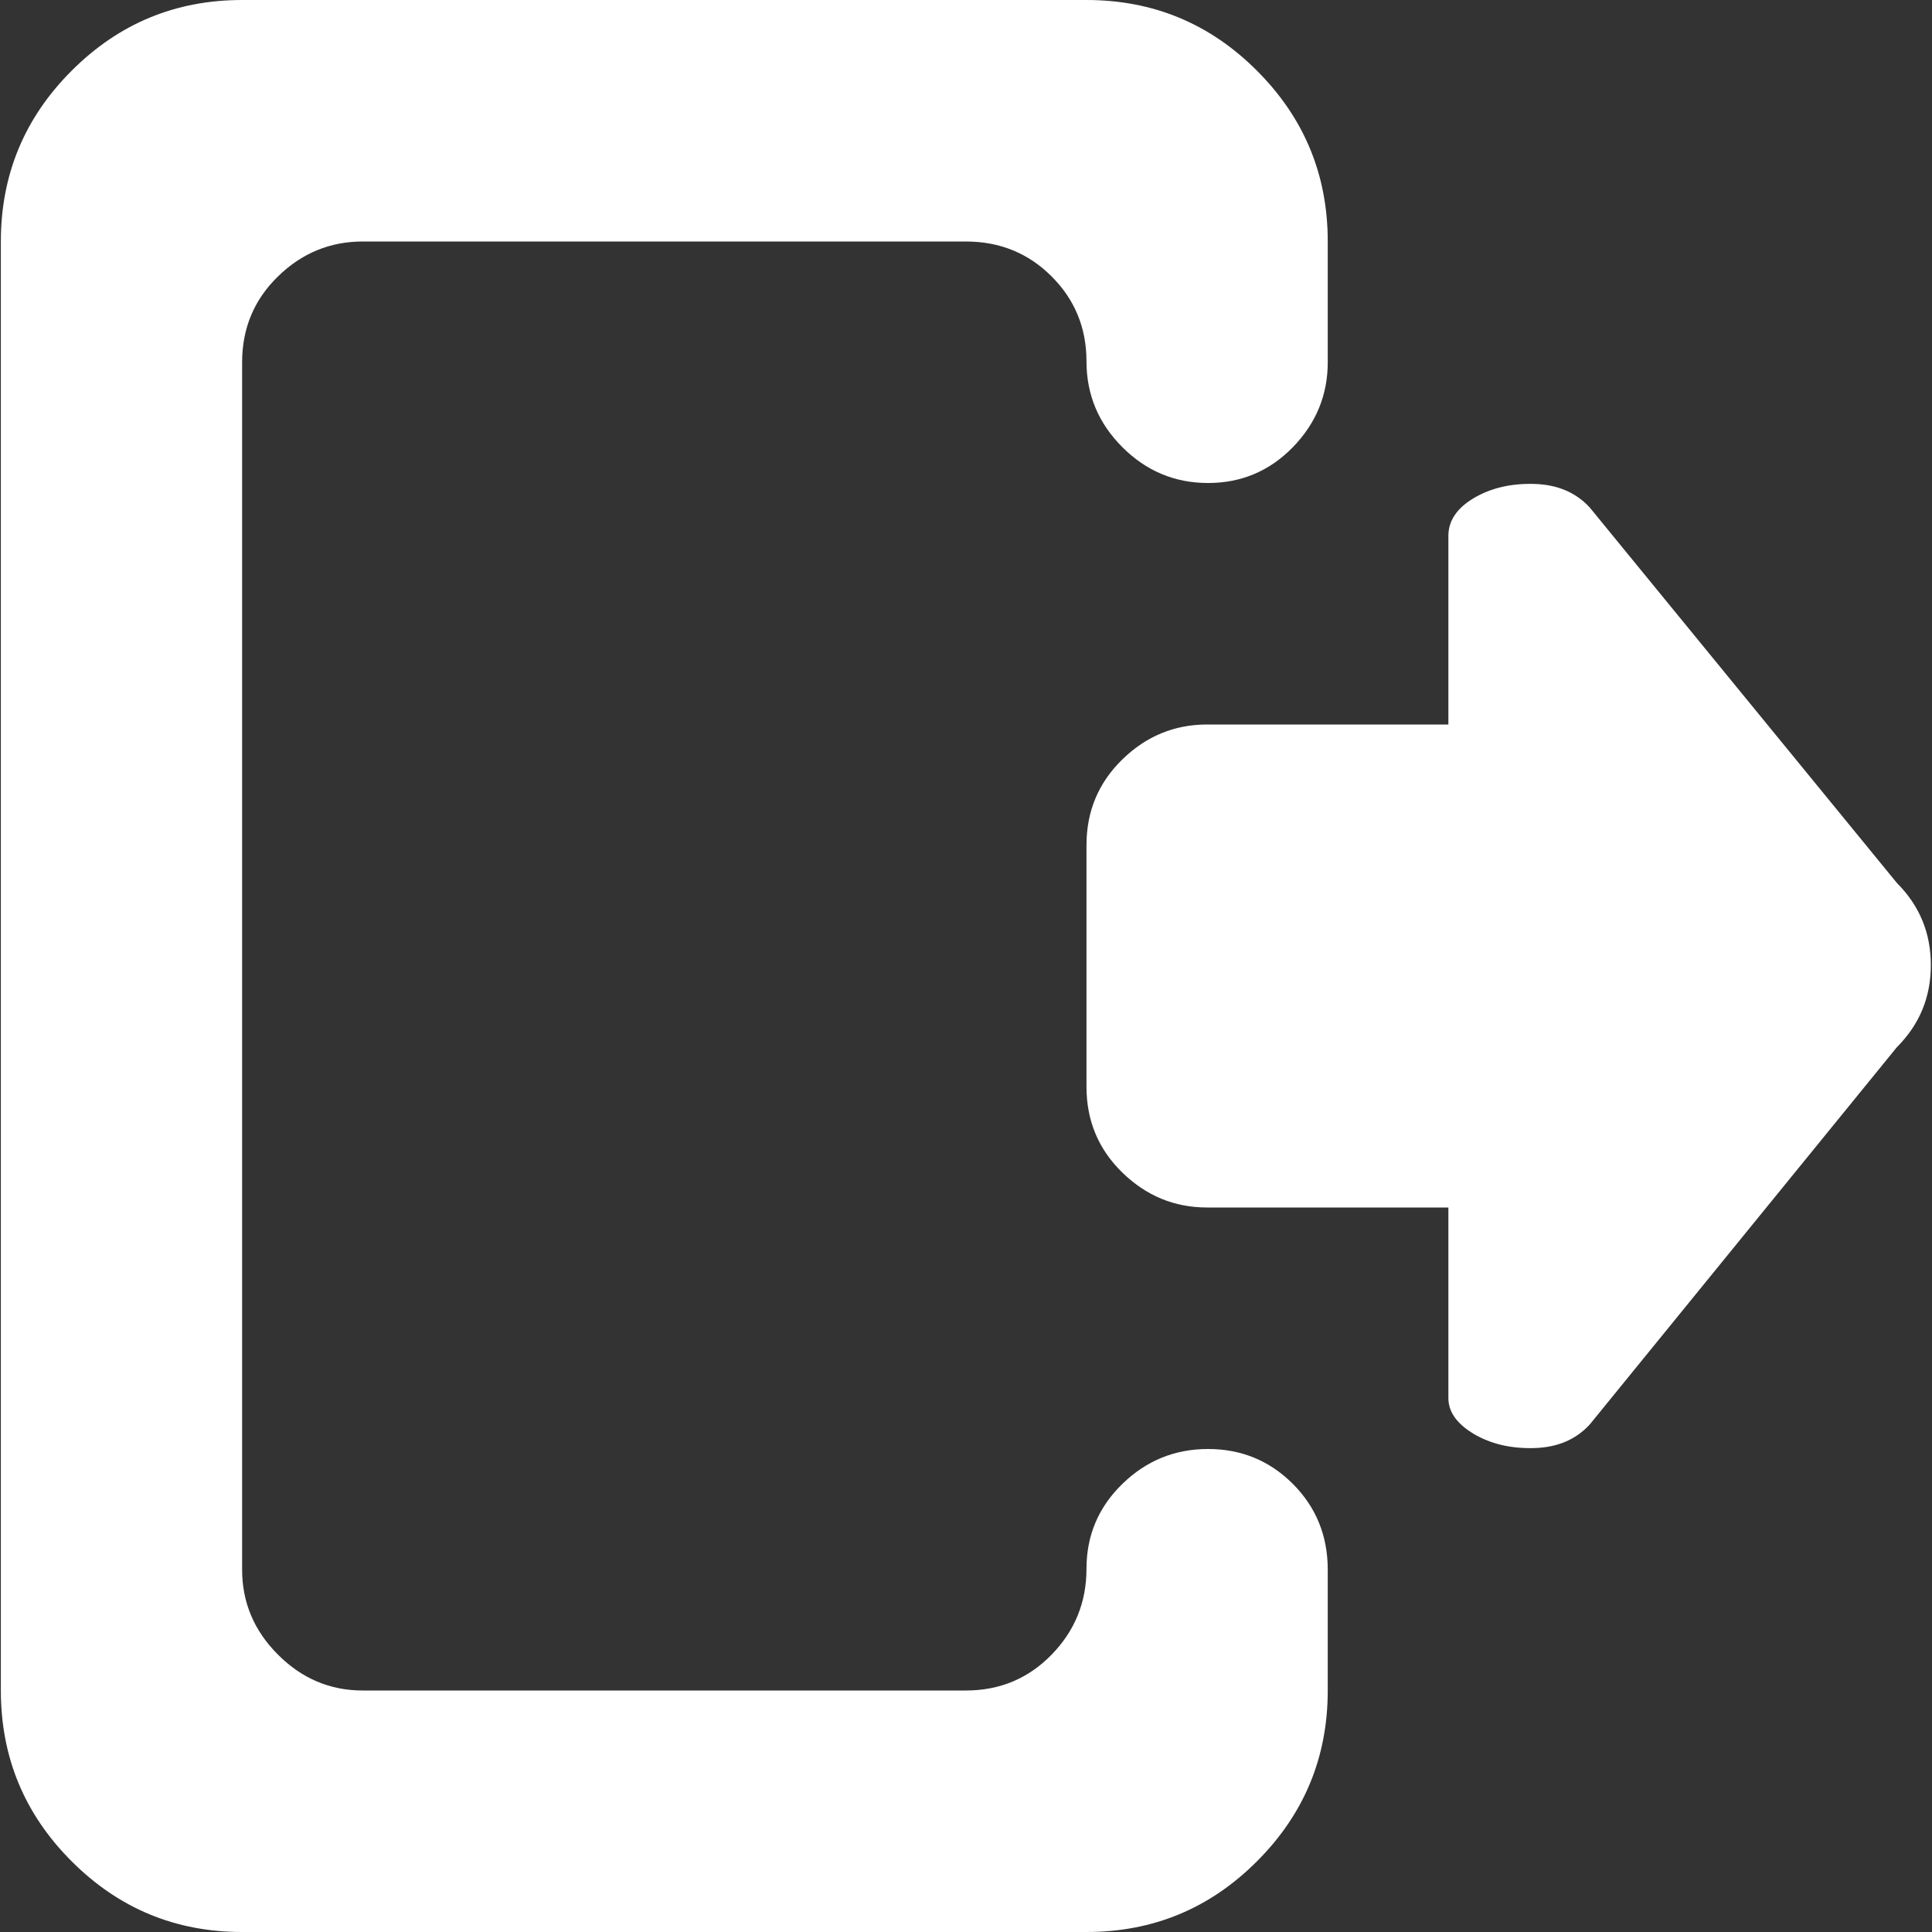 <svg width="25" height="25" viewBox="0 0 25 25" fill="none" xmlns="http://www.w3.org/2000/svg">
<rect x="0" y="0" width="25" height="25" fill="#333333" stroke="none"/>
<path d="M24.546 13.55L20.571 18.433C20.392 18.628 20.152 18.73 19.851 18.738C19.551 18.746 19.291 18.685 19.071 18.555C18.852 18.424 18.742 18.27 18.742 18.091V15.625H15.62C15.197 15.625 14.832 15.474 14.523 15.173C14.214 14.872 14.059 14.502 14.059 14.062V10.938C14.059 10.498 14.214 10.128 14.523 9.827C14.832 9.526 15.197 9.375 15.62 9.375H18.742V6.934C18.742 6.738 18.852 6.576 19.071 6.445C19.291 6.315 19.551 6.254 19.851 6.262C20.152 6.27 20.392 6.372 20.571 6.567L24.546 11.426C24.839 11.719 24.985 12.073 24.985 12.488C24.985 12.903 24.839 13.257 24.546 13.55ZM15.632 6.25C15.201 6.25 14.832 6.095 14.523 5.786C14.214 5.477 14.059 5.107 14.059 4.675C14.059 4.244 13.909 3.878 13.608 3.577C13.307 3.276 12.937 3.125 12.498 3.125H4.694C4.271 3.125 3.905 3.276 3.597 3.577C3.288 3.878 3.133 4.248 3.133 4.688V20.312C3.133 20.736 3.288 21.102 3.597 21.411C3.905 21.72 4.271 21.875 4.694 21.875H12.498C12.937 21.875 13.307 21.72 13.608 21.411C13.909 21.102 14.059 20.732 14.059 20.3C14.059 19.869 14.214 19.503 14.523 19.202C14.832 18.901 15.201 18.75 15.632 18.75C16.063 18.75 16.429 18.901 16.73 19.202C17.03 19.503 17.181 19.873 17.181 20.312V21.875C17.181 22.738 16.876 23.474 16.266 24.084C15.657 24.695 14.921 25 14.059 25H3.133C2.271 25 1.536 24.695 0.926 24.084C0.316 23.474 0.011 22.738 0.011 21.875V3.125C0.011 2.262 0.316 1.526 0.926 0.916C1.536 0.305 2.271 0 3.133 0H14.059C14.921 0 15.657 0.305 16.266 0.916C16.876 1.526 17.181 2.262 17.181 3.125V4.688C17.181 5.111 17.03 5.477 16.73 5.786C16.429 6.095 16.063 6.25 15.632 6.25Z" fill="white"/>
</svg>
